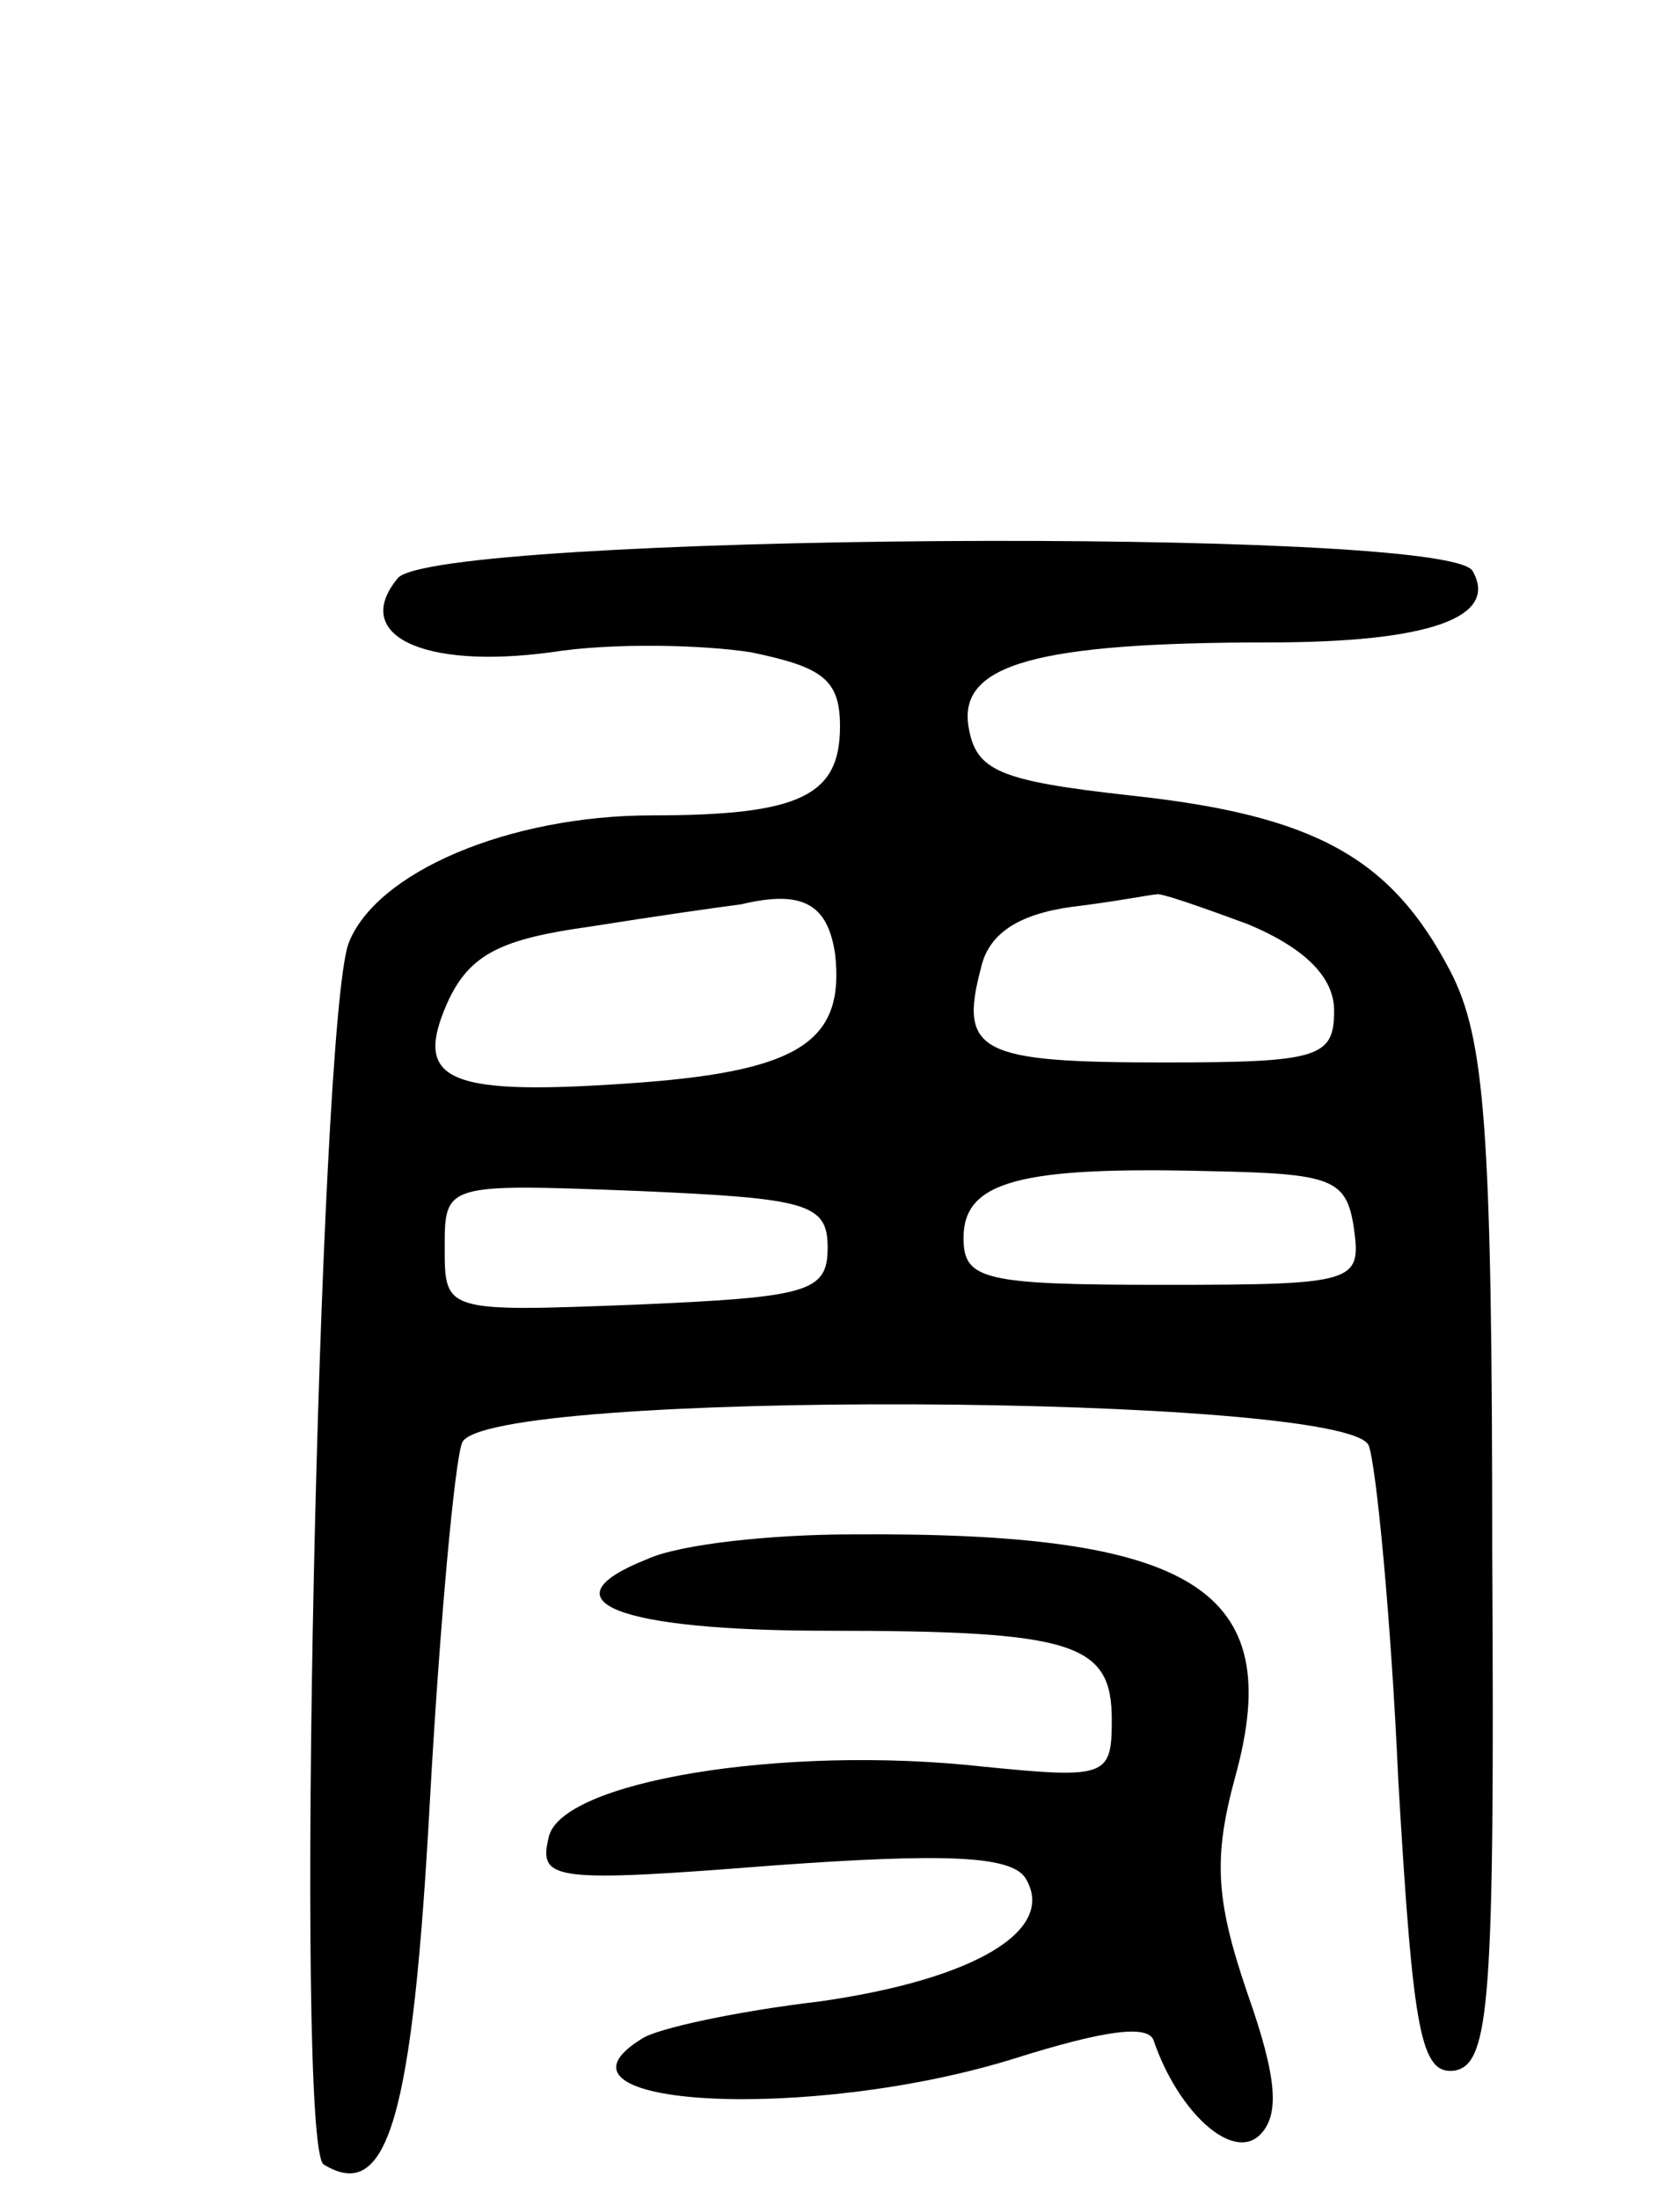 <svg version="1.0" xmlns="http://www.w3.org/2000/svg"
 width="68pt" height="89pt" viewBox="0 0 68 89"
 preserveAspectRatio="xMidYMid meet">
<g transform="translate(0,89) scale(0.1,-0.1)"
fill="#000000" stroke="none">
<path d="M161 656 c-19 -23 10 -37 62 -30 25 4 62 3 81 0 29 -6 36 -11 36 -30
0 -28 -16 -36 -76 -36 -58 0 -112 -23 -123 -52 -12 -35 -22 -486 -10 -494 26
-16 36 19 43 147 4 72 10 137 13 145 8 22 358 20 367 -1 3 -8 9 -69 12 -136 6
-102 9 -119 23 -117 14 3 16 28 15 208 0 174 -3 210 -17 237 -24 46 -55 63
-129 71 -54 6 -63 10 -66 28 -4 25 27 34 122 34 64 0 93 10 82 29 -11 18 -420
15 -435 -3z m177 -152 c4 -35 -14 -47 -77 -52 -80 -6 -94 0 -80 32 9 20 22 26
58 31 25 4 53 8 61 9 25 6 35 0 38 -20z m167 12 c24 -10 35 -22 35 -35 0 -19
-6 -21 -69 -21 -74 0 -83 4 -74 38 3 14 15 22 37 25 17 2 32 5 34 5 1 1 18 -5
37 -12z m43 -123 c3 -22 1 -23 -77 -23 -73 0 -81 2 -81 19 0 23 23 29 100 27
49 -1 55 -3 58 -23z m-213 -8 c0 -18 -8 -20 -77 -23 -78 -3 -78 -3 -78 23 0
26 0 26 78 23 69 -3 77 -5 77 -23z"/>
<path d="M262 259 c-43 -17 -12 -29 73 -29 100 0 115 -5 115 -36 0 -23 -2 -24
-52 -19 -81 9 -172 -6 -176 -29 -4 -17 2 -18 91 -11 69 5 96 4 102 -5 13 -21
-20 -41 -83 -50 -34 -4 -66 -11 -72 -15 -46 -28 68 -34 151 -8 35 11 54 14 56
7 10 -29 32 -49 43 -38 8 8 7 23 -5 57 -13 38 -14 55 -5 88 21 76 -17 99 -155
98 -33 0 -70 -4 -83 -10z"/>
</g>
</svg>
